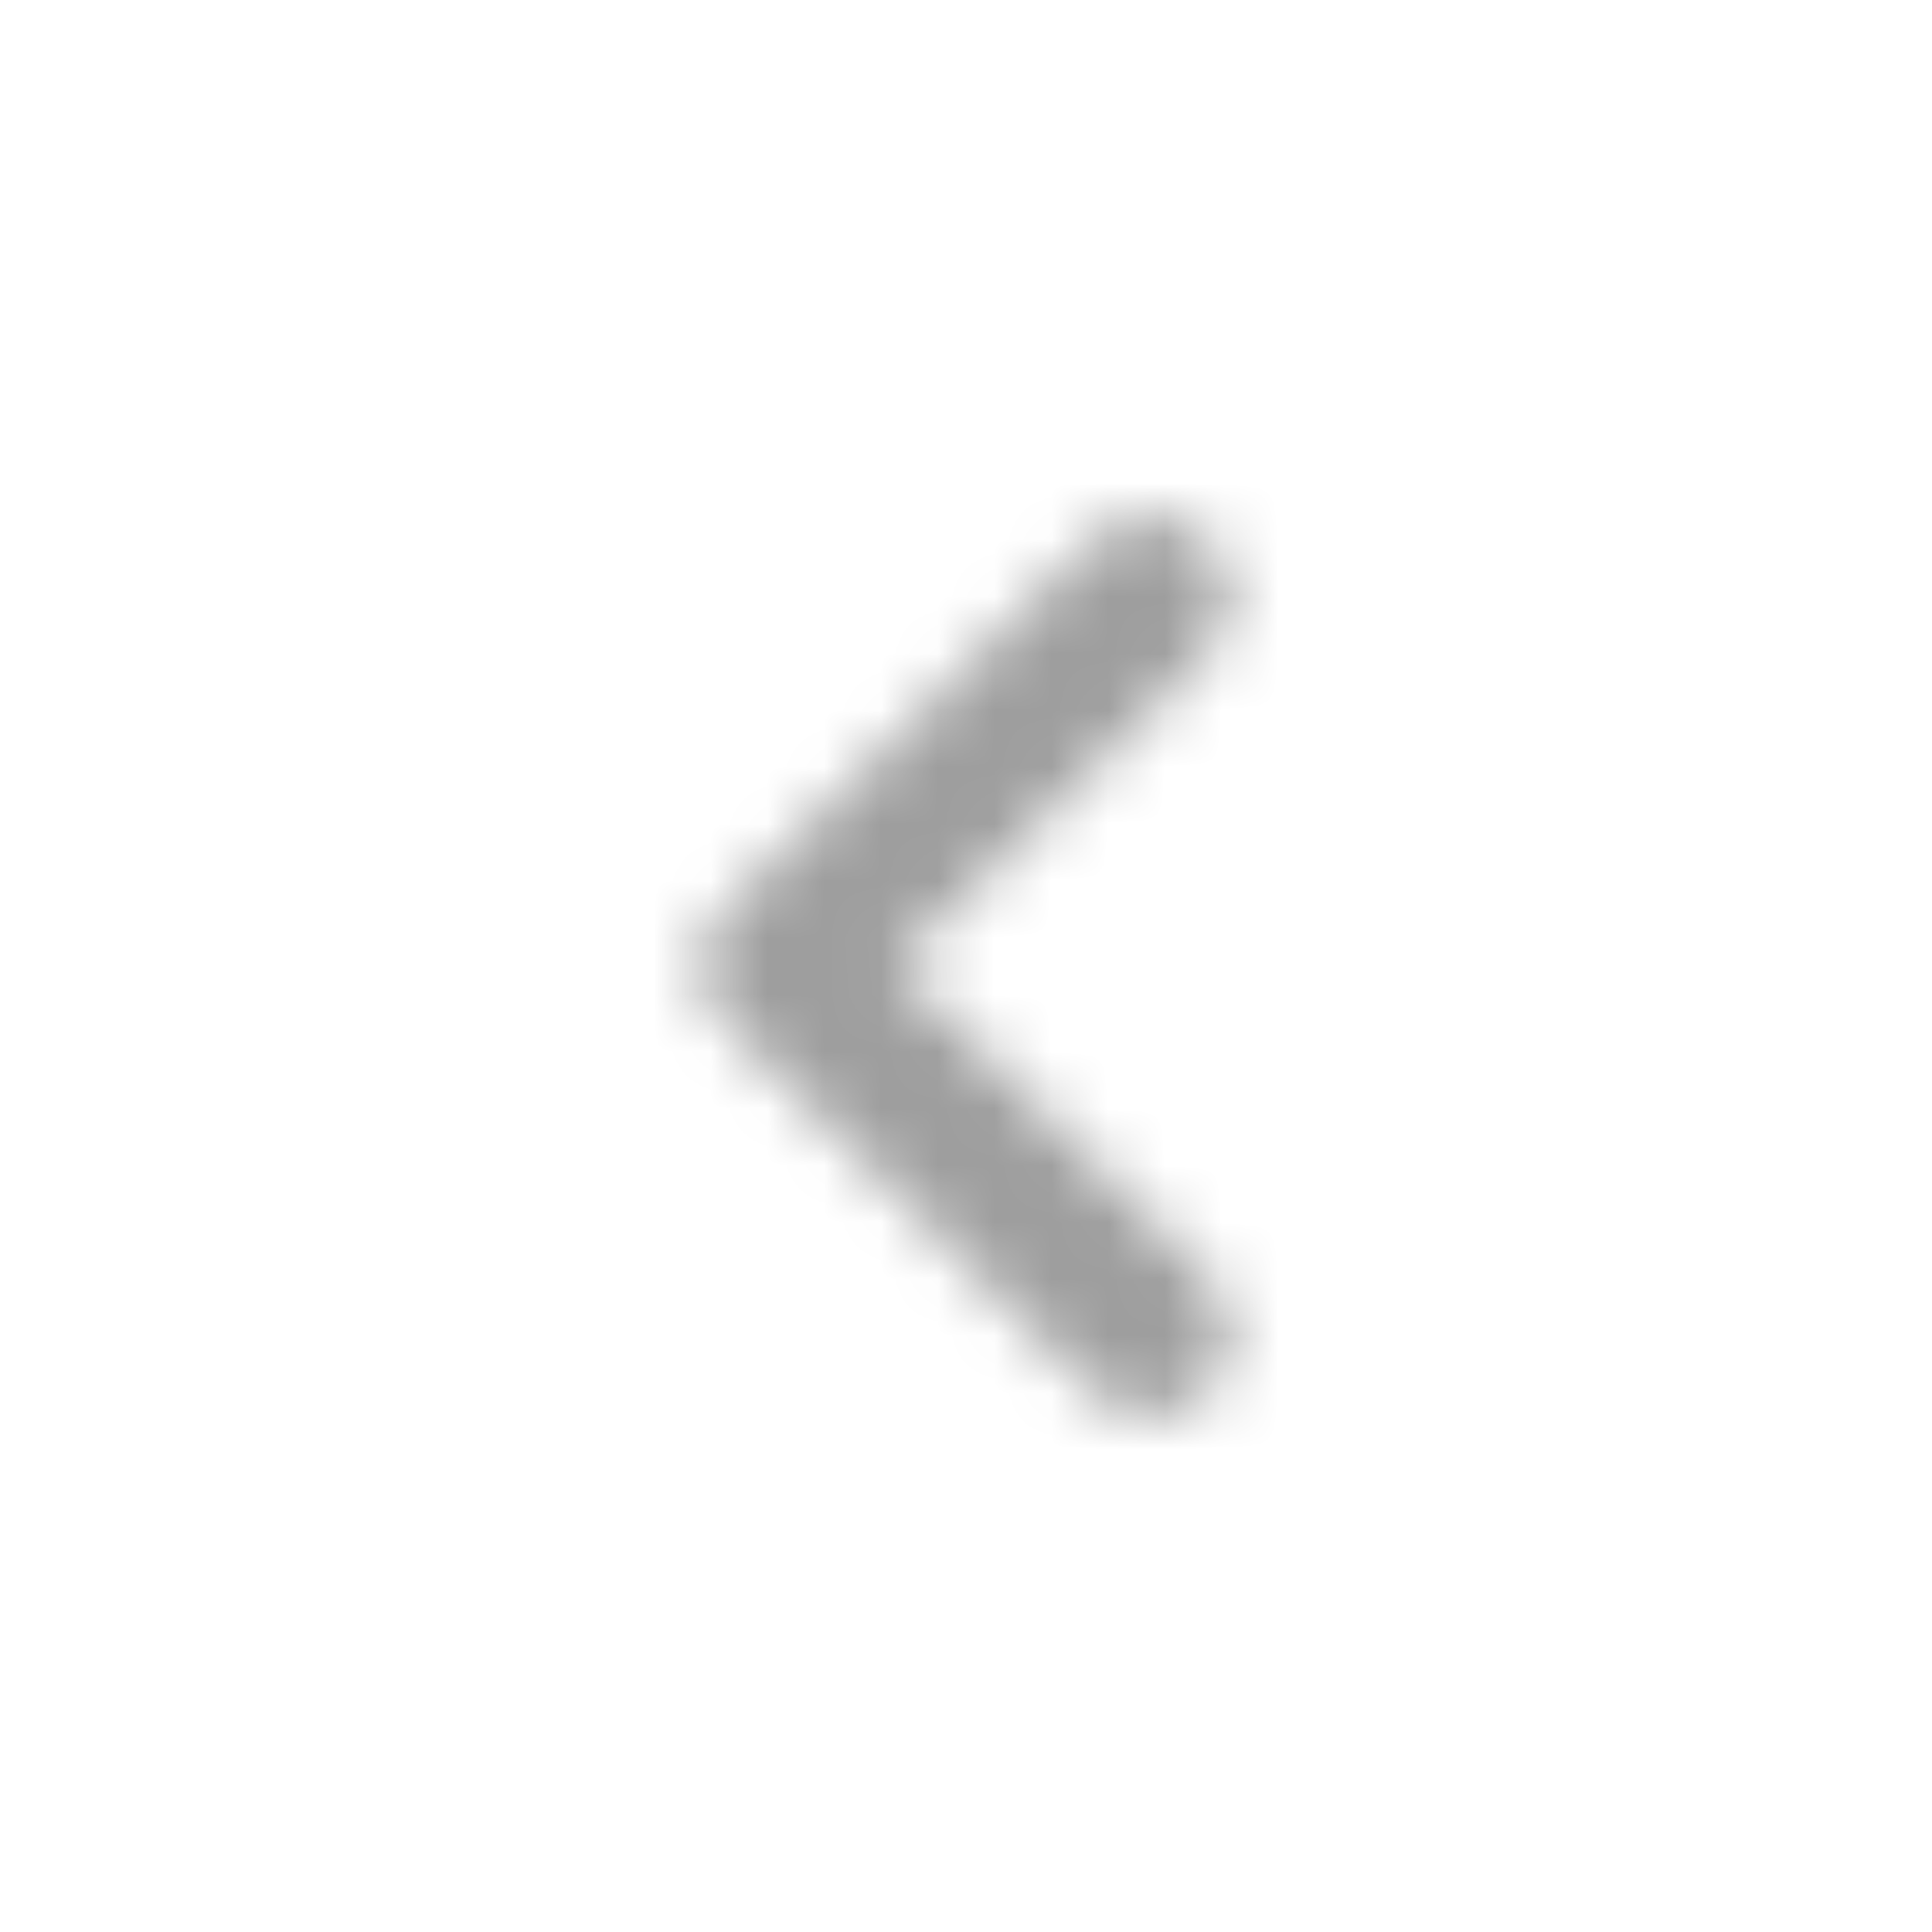 <svg xmlns="http://www.w3.org/2000/svg" width="34" height="34" fill="none" viewBox="0 0 34 34" style="vertical-align:middle"><mask id="mask0" width="10" height="16" x="12" y="9" mask-type="alpha" maskUnits="userSpaceOnUse"><path fill="#fff" d="M21.25 22.49L15.753 16.993L21.25 11.496C21.802 10.944 21.802 10.051 21.25 9.499C20.985 9.233 20.626 9.084 20.251 9.084C19.877 9.084 19.517 9.233 19.253 9.499L12.75 16.001C12.197 16.554 12.197 17.446 12.75 17.999L19.253 24.501C19.805 25.054 20.698 25.054 21.25 24.501C21.788 23.949 21.802 23.042 21.25 22.49Z"/></mask><g mask="url(#mask0)"><rect width="34" height="34" fill="#000" fill-opacity=".38"/></g></svg>